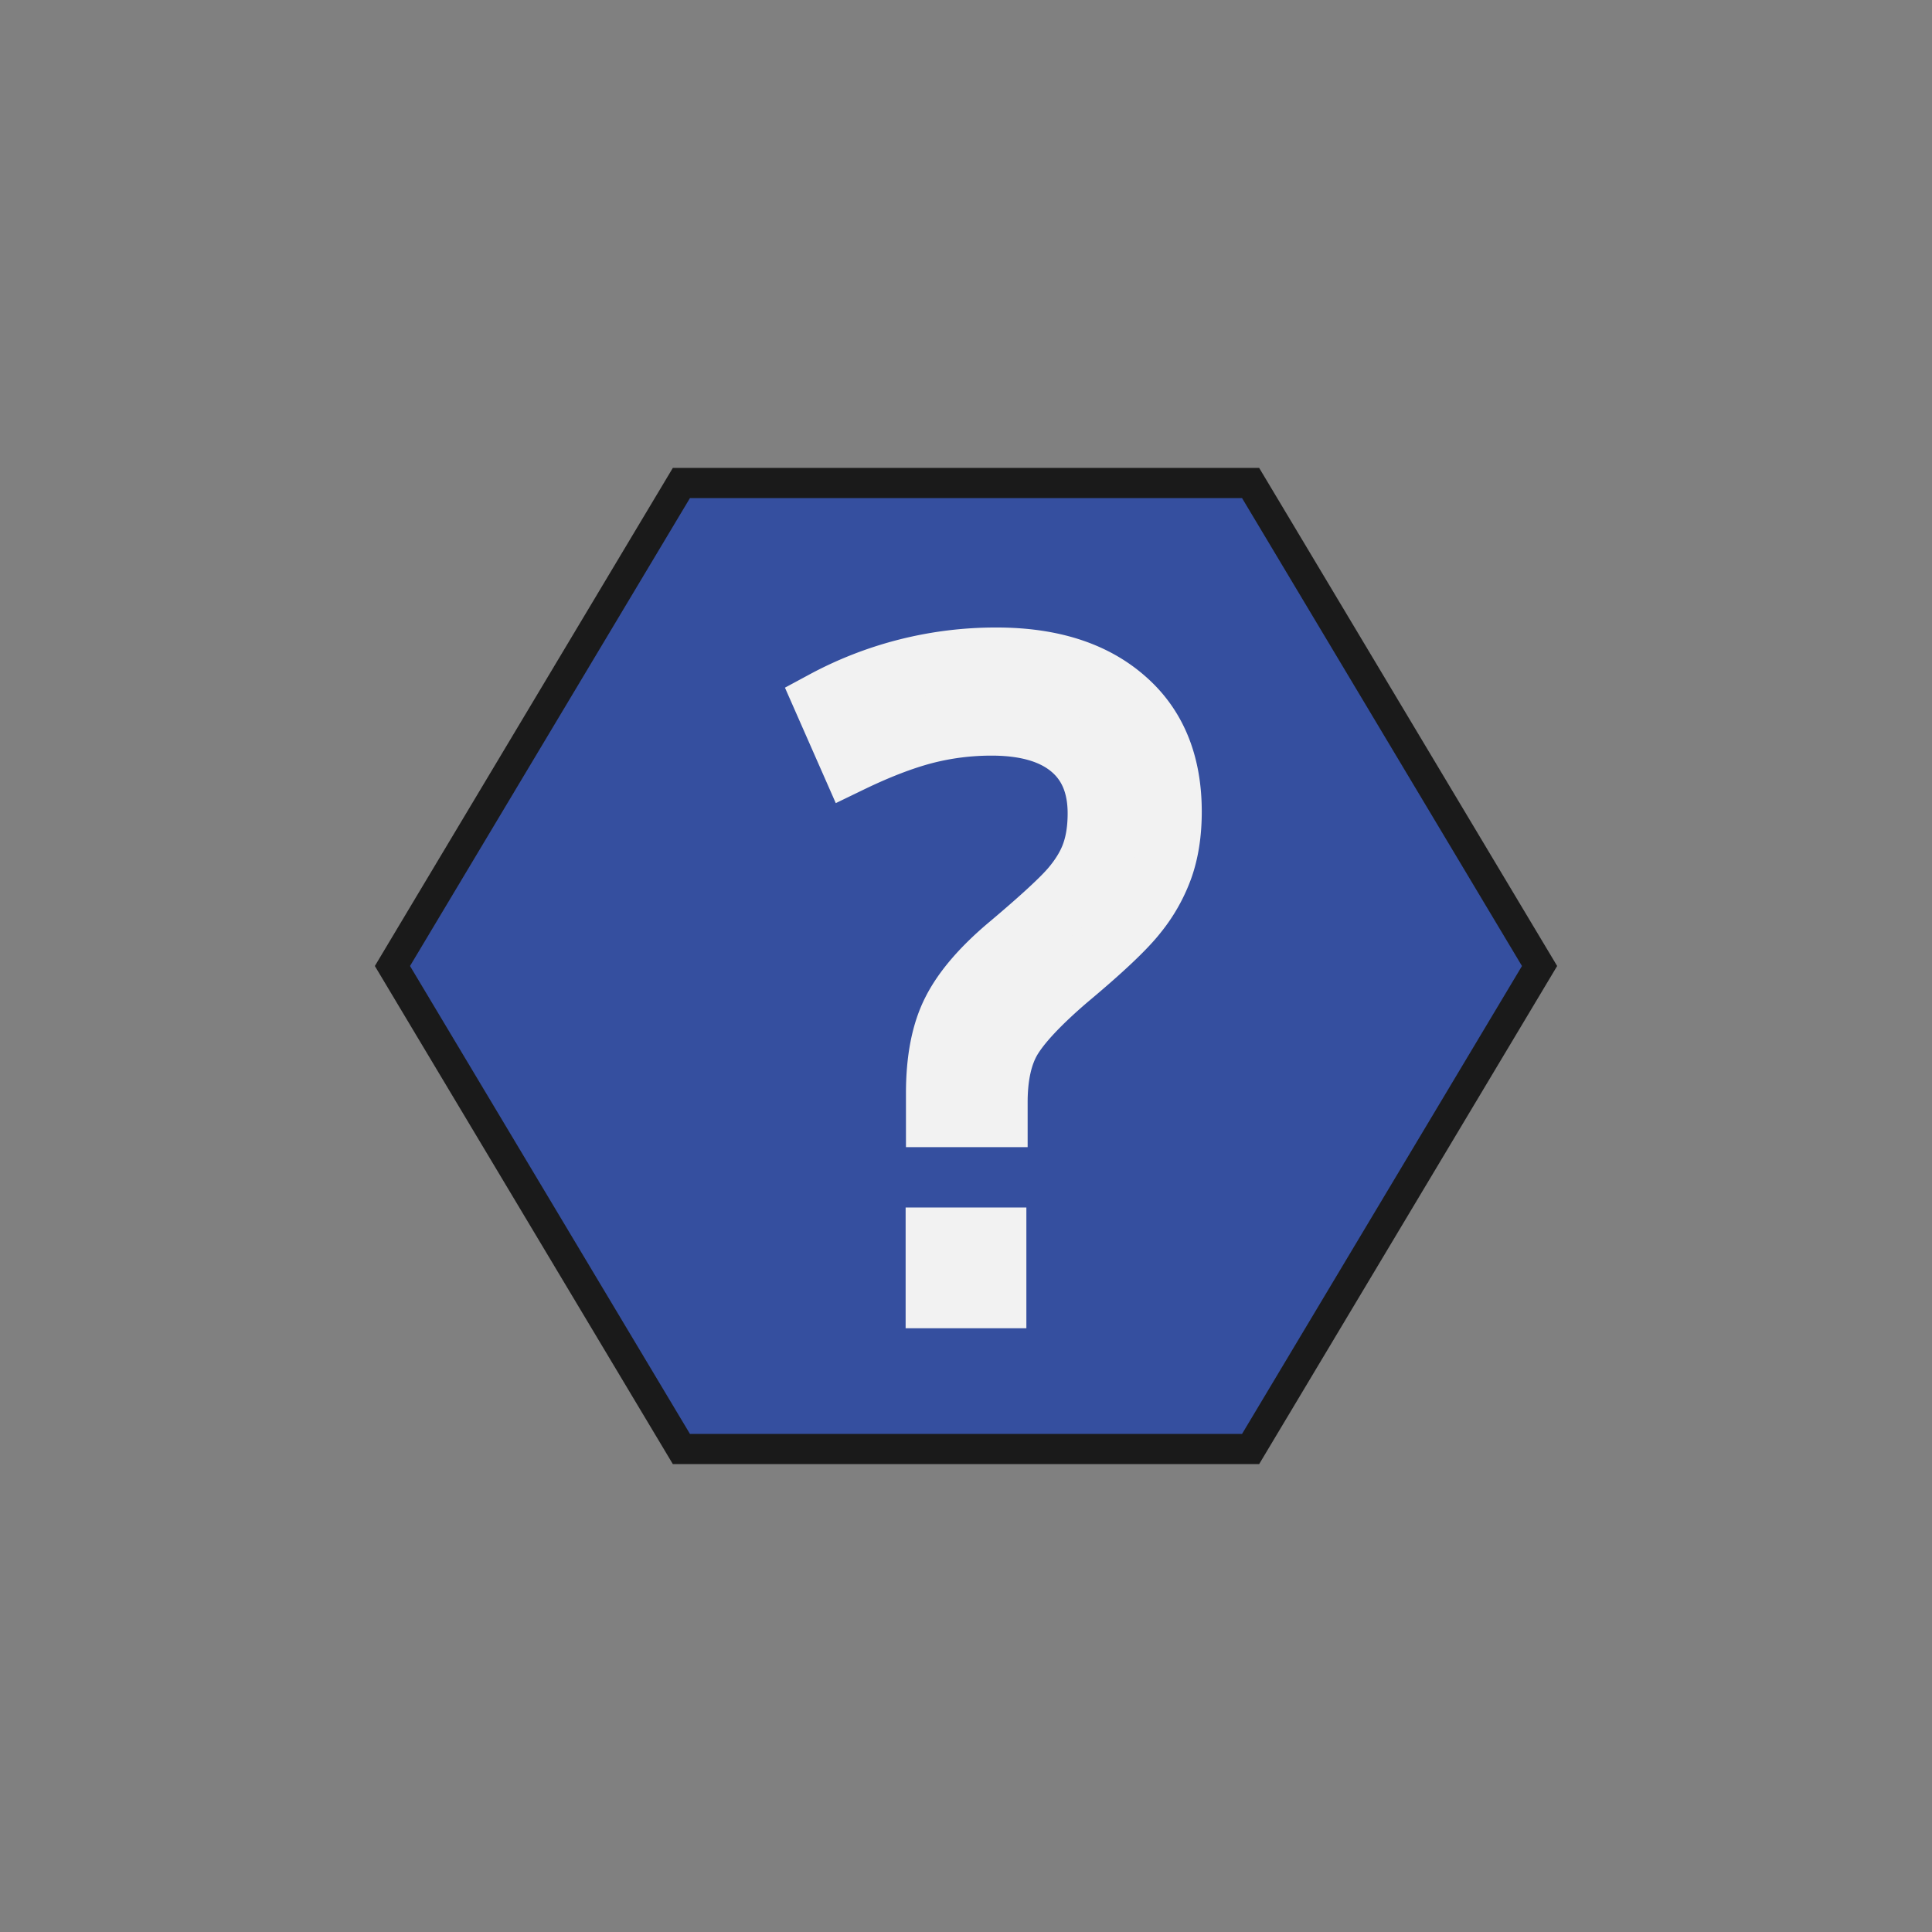 <svg xmlns="http://www.w3.org/2000/svg" xml:space="preserve" width="64" height="64"><rect width="100%" height="100%" fill="#808080" stroke="none"/><path d="M41.428 16H22.572l-.833 1.392-7.832 13.091L13 32l.907 1.517 7.832 13.091.833 1.392h18.856l.833-1.392 7.831-13.09L51 32l-.908-1.517-7.83-13.09Z" style="fill:#354f9f;fill-opacity:1;fill-rule:nonzero;stroke:#1a1a1a;stroke-width:1"/><path d="M29.5 43.5v-3h3v3z" style="color:#000;clip-rule:nonzero;display:inline;overflow:visible;visibility:visible;opacity:1;isolation:auto;mix-blend-mode:normal;color-interpolation:sRGB;color-interpolation-filters:linearRGB;solid-color:#000;solid-opacity:1;fill:#f2f2f2;fill-opacity:1;fill-rule:nonzero;stroke:#f2f2f2;stroke-width:1;stroke-linecap:butt;stroke-linejoin:miter;stroke-miterlimit:4;stroke-dasharray:none;stroke-dashoffset:0;stroke-opacity:1;color-rendering:auto;image-rendering:auto;shape-rendering:auto;text-rendering:auto" transform="translate(1)"/><path d="M30.011 37v-.781q0-1.69.54-2.742.54-1.065 1.903-2.201 1.55-1.308 2.032-1.875.483-.57.681-1.137.2-.568.2-1.32 0-1.407-.91-2.16-.909-.753-2.613-.753-1.137 0-2.23.284-1.08.285-2.43.938l-.894-2.031a12 12 0 0 1 5.724-1.435q2.7 0 4.247 1.35 1.549 1.335 1.549 3.75 0 1.05-.285 1.86a5.2 5.2 0 0 1-.866 1.534q-.568.724-2.287 2.16-1.405 1.207-1.875 2.002-.455.781-.455 2.074V37Z" style="font-style:normal;font-variant:normal;font-weight:400;font-stretch:normal;font-size:medium;line-height:125%;font-family:sans-serif;-inkscape-font-specification:sans-serif;letter-spacing:0;word-spacing:0;fill:#f2f2f2;fill-opacity:1;stroke:#f2f2f2;stroke-width:2;stroke-linecap:butt;stroke-linejoin:miter;stroke-miterlimit:4;stroke-dasharray:none;stroke-opacity:1" transform="translate(1)"/></svg>
